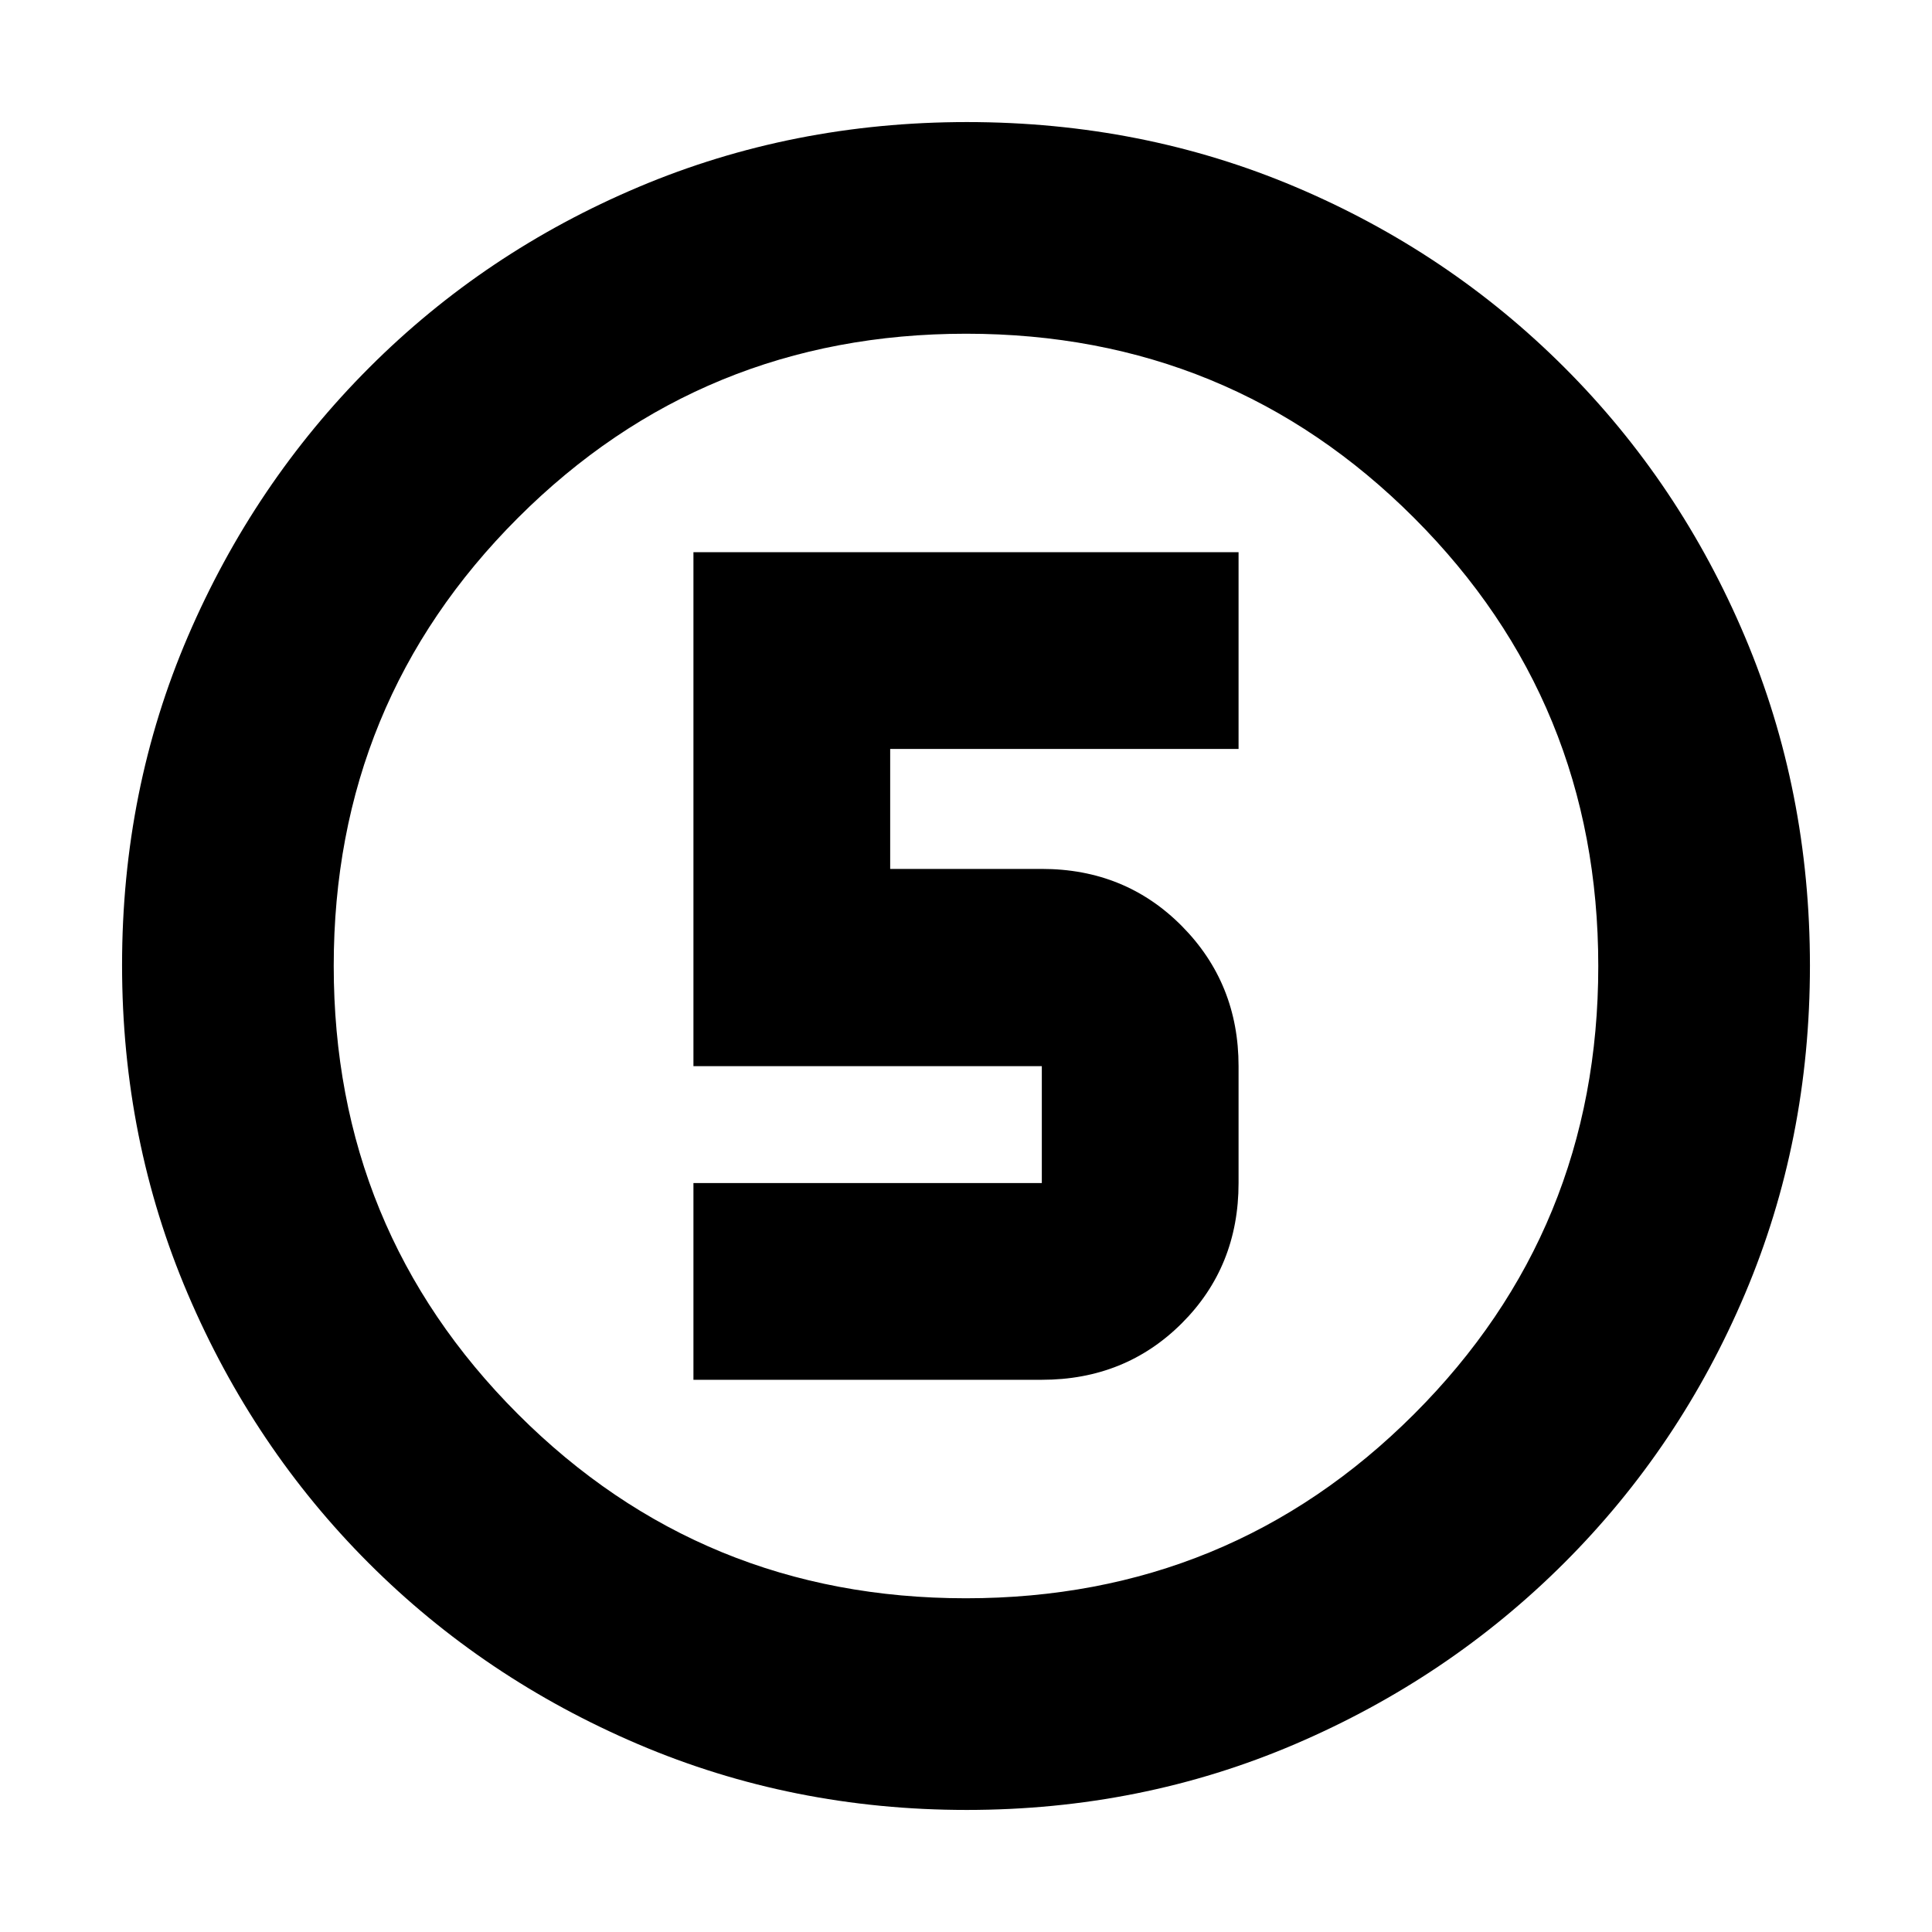 <svg xmlns="http://www.w3.org/2000/svg" height="20" viewBox="0 96 960 960" width="20"><path d="M480.276 995.348q-86.633 0-163.188-32.66-76.554-32.659-133.835-89.941-57.282-57.281-89.941-133.794-32.66-76.512-32.66-163.411 0-87.156 32.719-163.316 32.718-76.16 90.139-133.601 57.421-57.442 133.793-89.708 76.372-32.265 163.155-32.265 87.146 0 163.308 32.261 76.163 32.262 133.611 89.71 57.448 57.448 89.71 133.862 32.261 76.413 32.261 163.323 0 86.909-32.265 163.085-32.266 76.176-89.708 133.597-57.441 57.421-133.826 90.139-76.384 32.719-163.273 32.719Zm-.331-105.174q131.133 0 222.681-91.493 91.548-91.494 91.548-222.626 0-131.133-91.493-222.681-91.494-91.548-222.626-91.548-131.133 0-222.681 91.493-91.548 91.494-91.548 222.626 0 131.133 91.493 222.681 91.494 91.548 222.626 91.548ZM480 576ZM344.565 781.609h173.109q41.477 0 69.619-28.142 28.142-28.142 28.142-69.619v-58.087q0-41.143-28.142-69.571-28.142-28.429-69.619-28.429h-75.348v-59.609h173.109v-97.761h-270.87v255.37h173.109v58.087H344.565v97.761Z"/></svg>